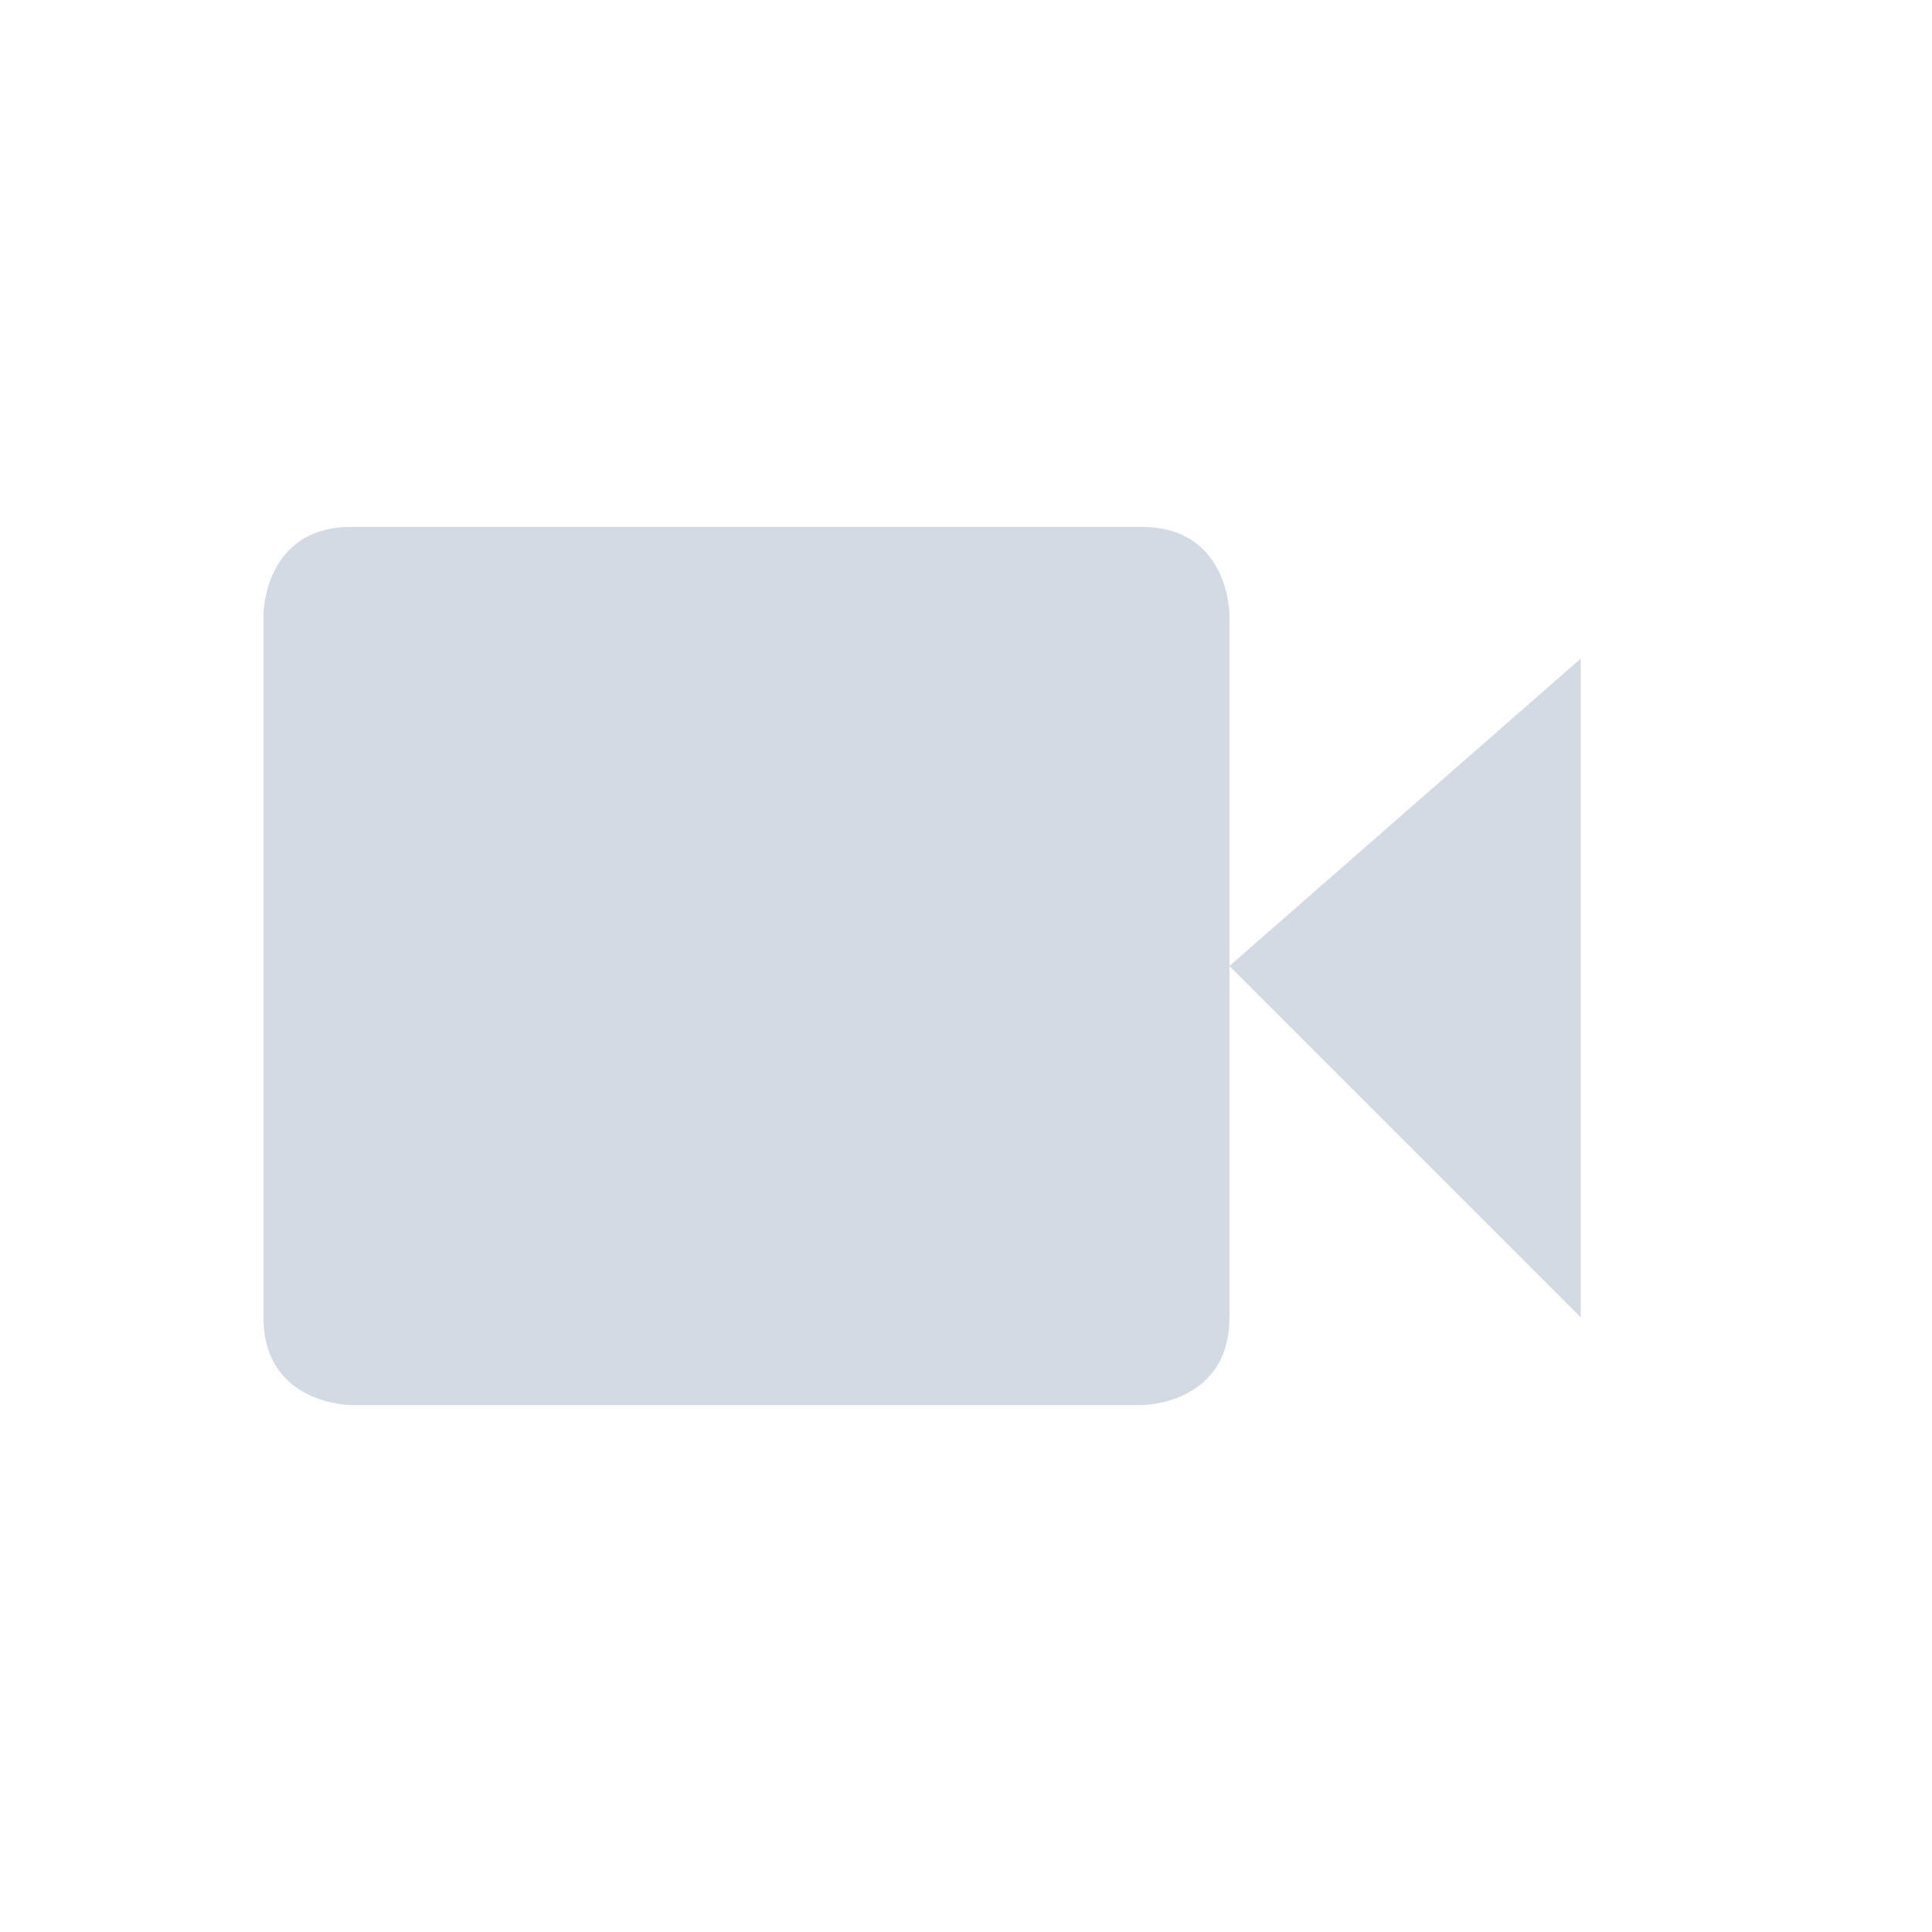 <?xml version="1.0" encoding="UTF-8" standalone="no"?>
<!--Created with Inkscape (http://www.inkscape.org/)-->
<svg id="svg7384" xmlns:rdf="http://www.w3.org/1999/02/22-rdf-syntax-ns#" style="enable-background:new" xmlns="http://www.w3.org/2000/svg" height="22" width="22" version="1.1" xmlns:cc="http://creativecommons.org/ns#" xmlns:dc="http://purl.org/dc/elements/1.1/">
 <g id="layer12" transform="translate(-385 -21)">
  <path id="path6400-1" opacity="1" fill="#d3dae3" style="fill:#d3dae3;text-indent:0;block-progression:tb;text-decoration-line:none;enable-background:accumulate;text-transform:none" d="m389 27h9c1 0 1 1 1 1v8c0 1-1 1-1 1h-9s-1 0-1-1v-8s0-1 1-1zm14 1.5v7.5l-4-4z"/>
 </g>
</svg>
